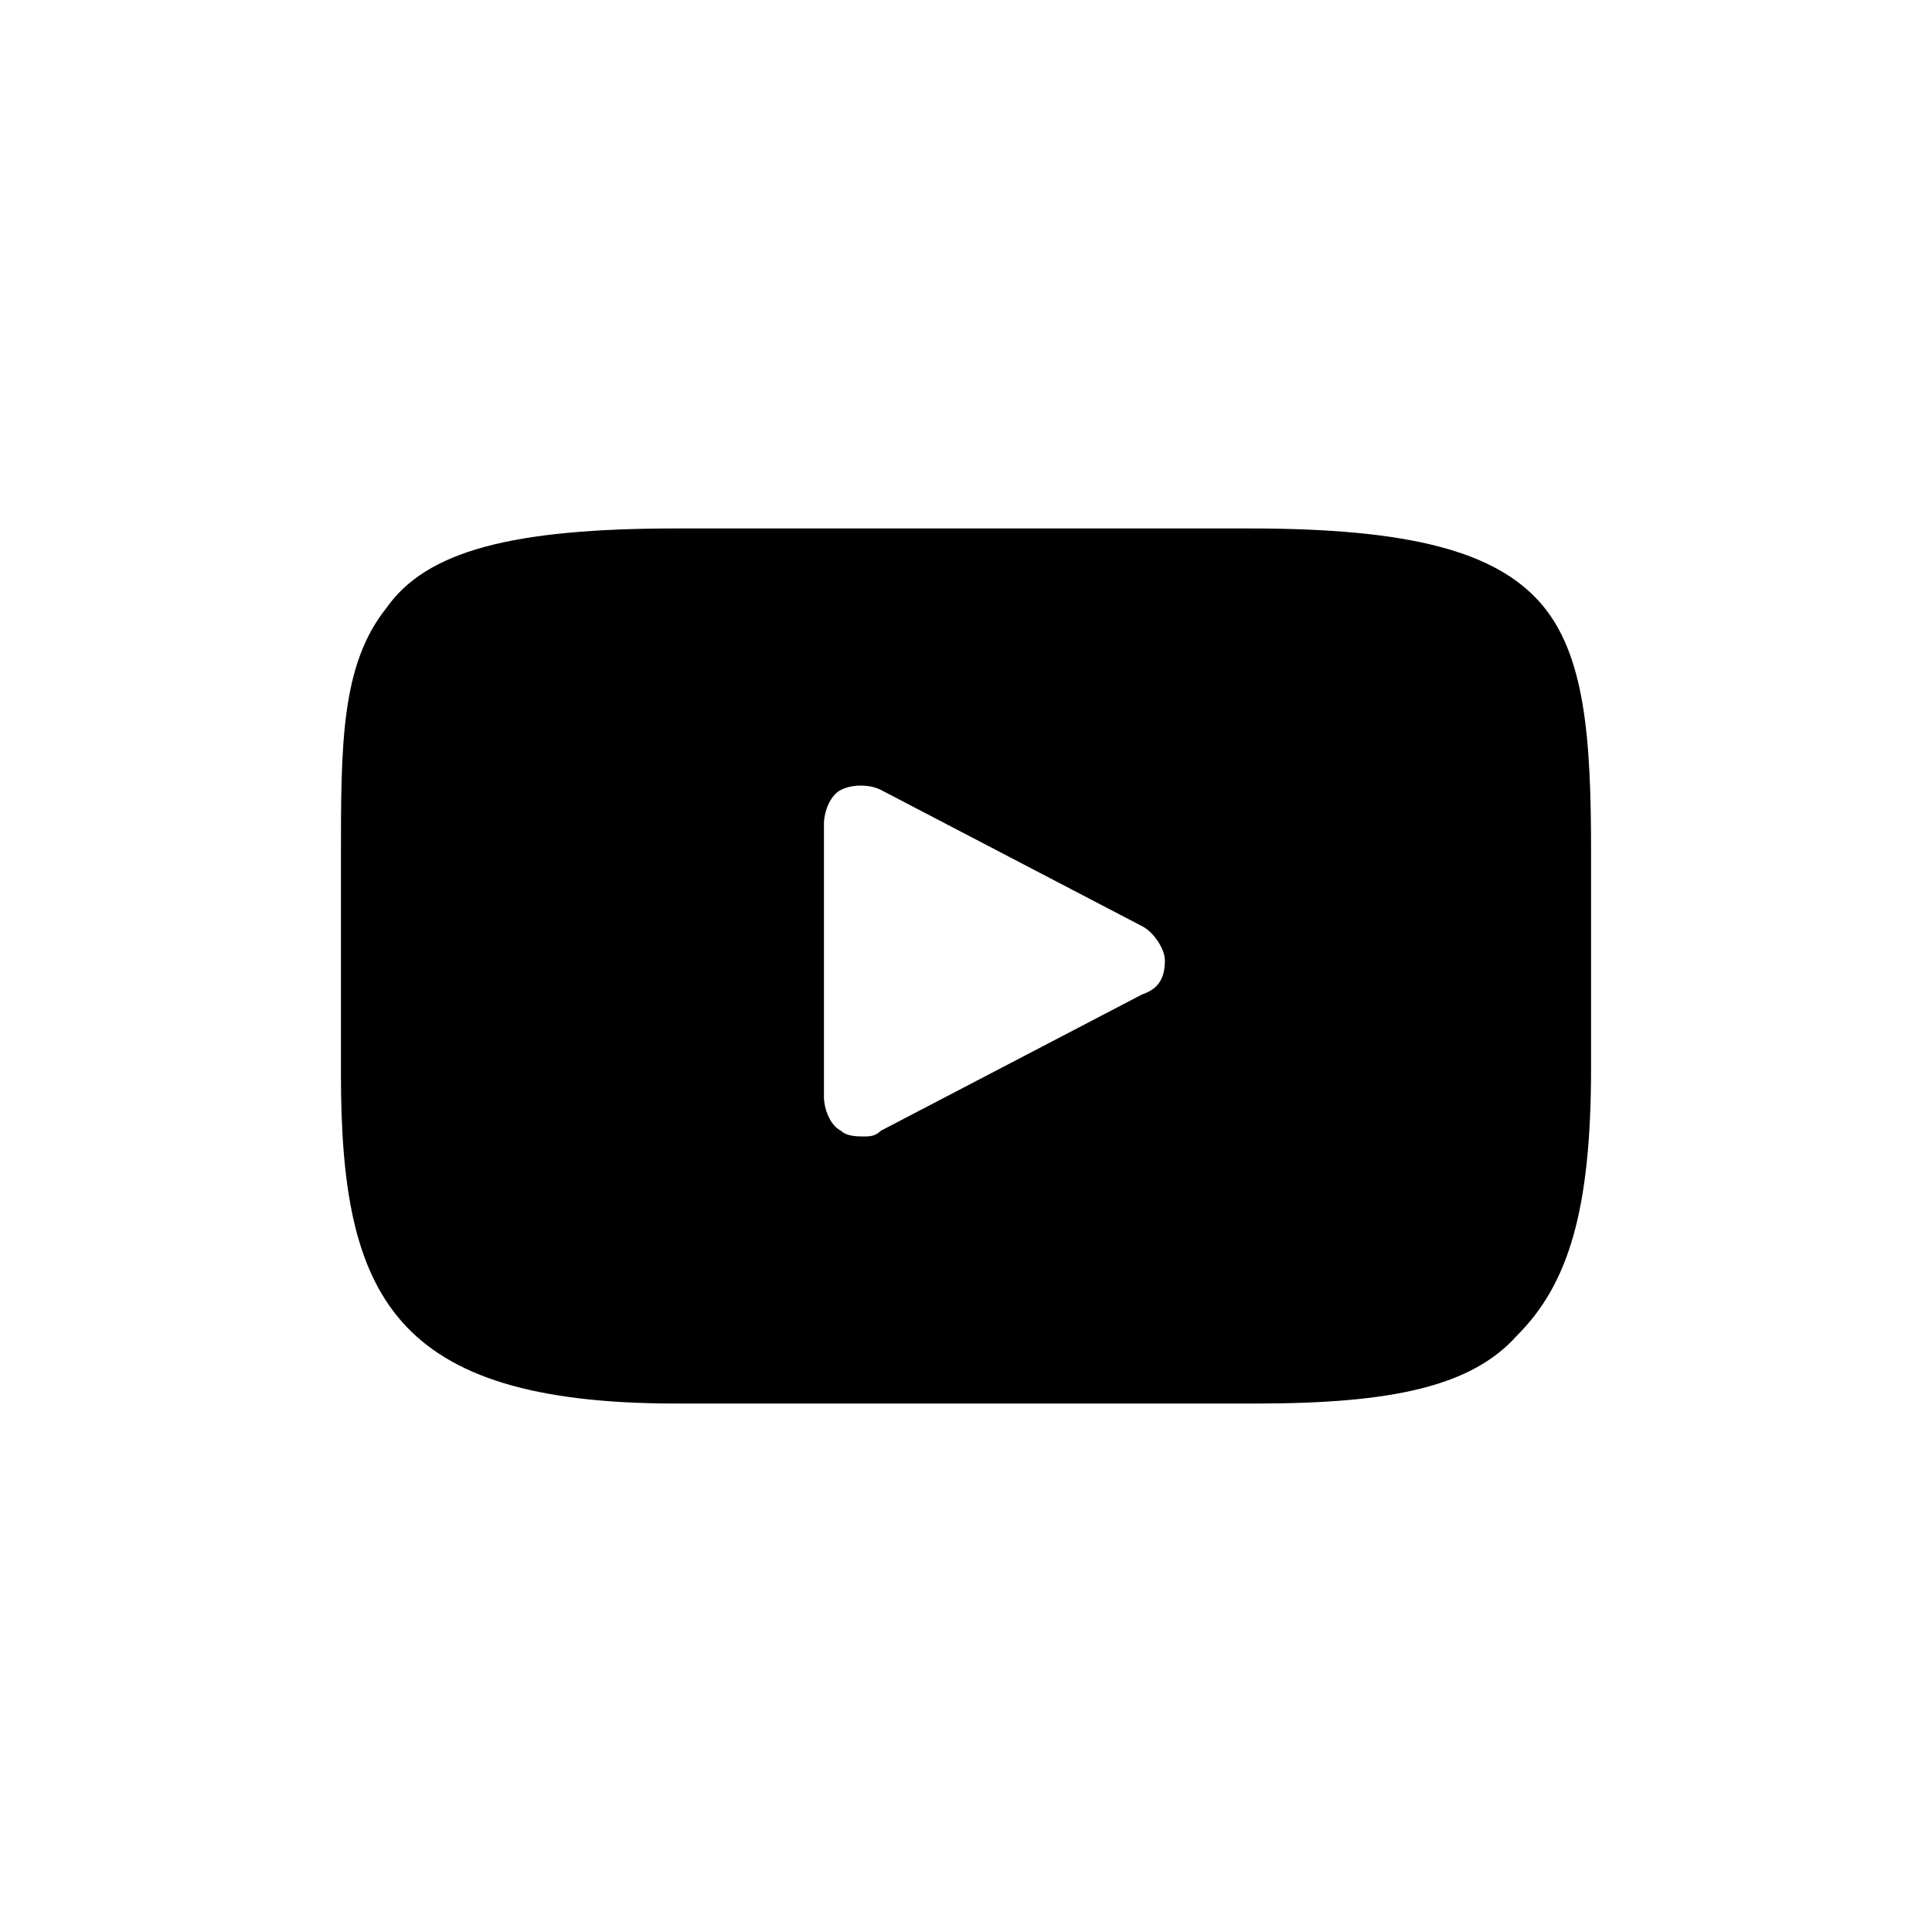 <?xml version="1.0" encoding="utf-8"?>
<!-- Generator: Adobe Illustrator 21.0.2, SVG Export Plug-In . SVG Version: 6.00 Build 0)  -->
<svg version="1.1" xmlns="http://www.w3.org/2000/svg" xmlns:xlink="http://www.w3.org/1999/xlink" x="0px" y="0px"
	 viewBox="0 0 34 34" style="enable-background:new 0 0 34 34;" xml:space="preserve">
<style type="text/css">
	.st0{display:none;}
	.st1{display:inline;}
	.st2{fill:#010002;}
</style>
<g id="Слой_4">
	<g id="XMLID_822_">
		<path id="XMLID_823_" d="M27.1,10.6c-0.8-0.9-2.3-1.3-5.1-1.3H11.9c-2.9,0-4.4,0.4-5.1,1.4C6,11.7,6,13.1,6,15.1v3.8
			c0,3.9,0.9,5.8,5.9,5.8h10.2c2.4,0,3.8-0.3,4.6-1.2c0.9-0.9,1.3-2.2,1.3-4.7v-3.8C28,13,27.9,11.5,27.1,10.6z M20.1,17.5l-4.6,2.4
			C15.4,20,15.3,20,15.2,20c-0.1,0-0.3,0-0.4-0.1c-0.2-0.1-0.3-0.4-0.3-0.6v-4.8c0-0.2,0.1-0.5,0.3-0.6c0.2-0.1,0.5-0.1,0.7,0
			l4.6,2.4c0.2,0.1,0.4,0.4,0.4,0.6C20.5,17.2,20.4,17.4,20.1,17.5z"/>
	</g>
</g>
</svg>

